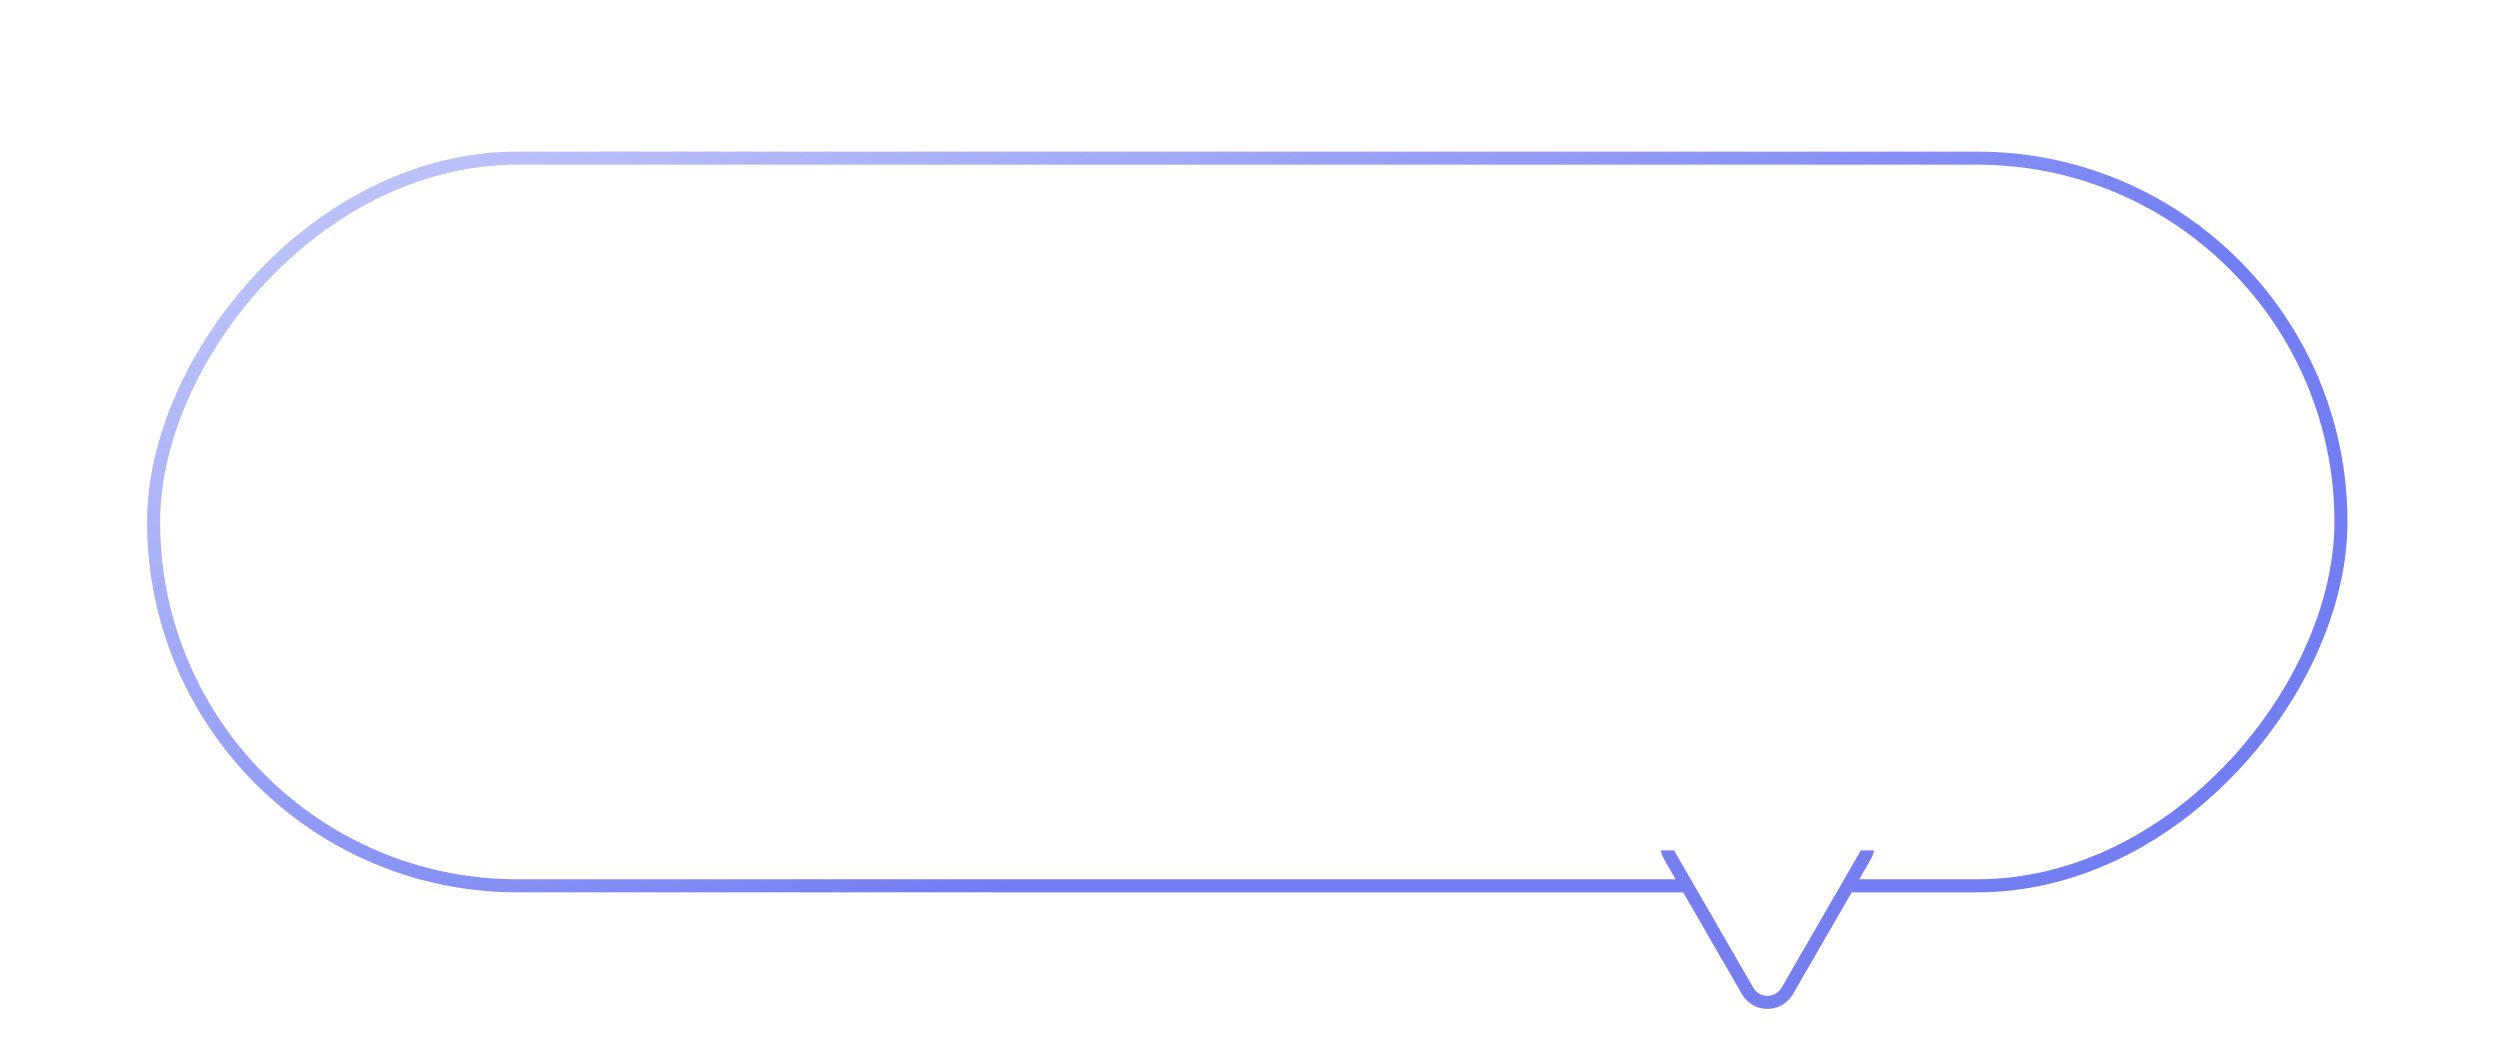 <svg width="306" height="127" viewBox="0 0 306 127" fill="none" xmlns="http://www.w3.org/2000/svg">
<g filter="url(#filter0_d_2086_8917)">
<rect width="269.333" height="90.667" rx="45.333" transform="matrix(1 0 0 -1 18 105.667)" fill="white"/>
<rect x="0.8" y="-0.8" width="267.733" height="89.067" rx="44.533" transform="matrix(1 0 0 -1 18 104.067)" stroke="url(#paint0_linear_2086_8917)" stroke-width="1.6"/>
</g>
<path d="M228.285 104.79L218.759 121.29C217.681 123.156 214.987 123.156 213.909 121.29L204.383 104.79C203.305 102.923 204.652 100.59 206.808 100.59H225.86C228.016 100.59 229.363 102.923 228.285 104.79Z" fill="white" stroke="#777EEF" stroke-width="1.6"/>
<rect width="29" height="8" transform="matrix(1 0 0 -1 201.334 104.09)" fill="white"/>
<defs>
<filter id="filter0_d_2086_8917" x="0.222" y="0.778" width="304.89" height="126.223" filterUnits="userSpaceOnUse" color-interpolation-filters="sRGB">
<feFlood flood-opacity="0" result="BackgroundImageFix"/>
<feColorMatrix in="SourceAlpha" type="matrix" values="0 0 0 0 0 0 0 0 0 0 0 0 0 0 0 0 0 0 127 0" result="hardAlpha"/>
<feOffset dy="3.556"/>
<feGaussianBlur stdDeviation="8.889"/>
<feComposite in2="hardAlpha" operator="out"/>
<feColorMatrix type="matrix" values="0 0 0 0 0 0 0 0 0 0 0 0 0 0 0 0 0 0 0.08 0"/>
<feBlend mode="normal" in2="BackgroundImageFix" result="effect1_dropShadow_2086_8917"/>
<feBlend mode="normal" in="SourceGraphic" in2="effect1_dropShadow_2086_8917" result="shape"/>
</filter>
<linearGradient id="paint0_linear_2086_8917" x1="145.834" y1="20.277" x2="48.334" y2="208.777" gradientUnits="userSpaceOnUse">
<stop stop-color="#727EF2"/>
<stop offset="1" stop-color="#727EF2" stop-opacity="0"/>
</linearGradient>
</defs>
</svg>
